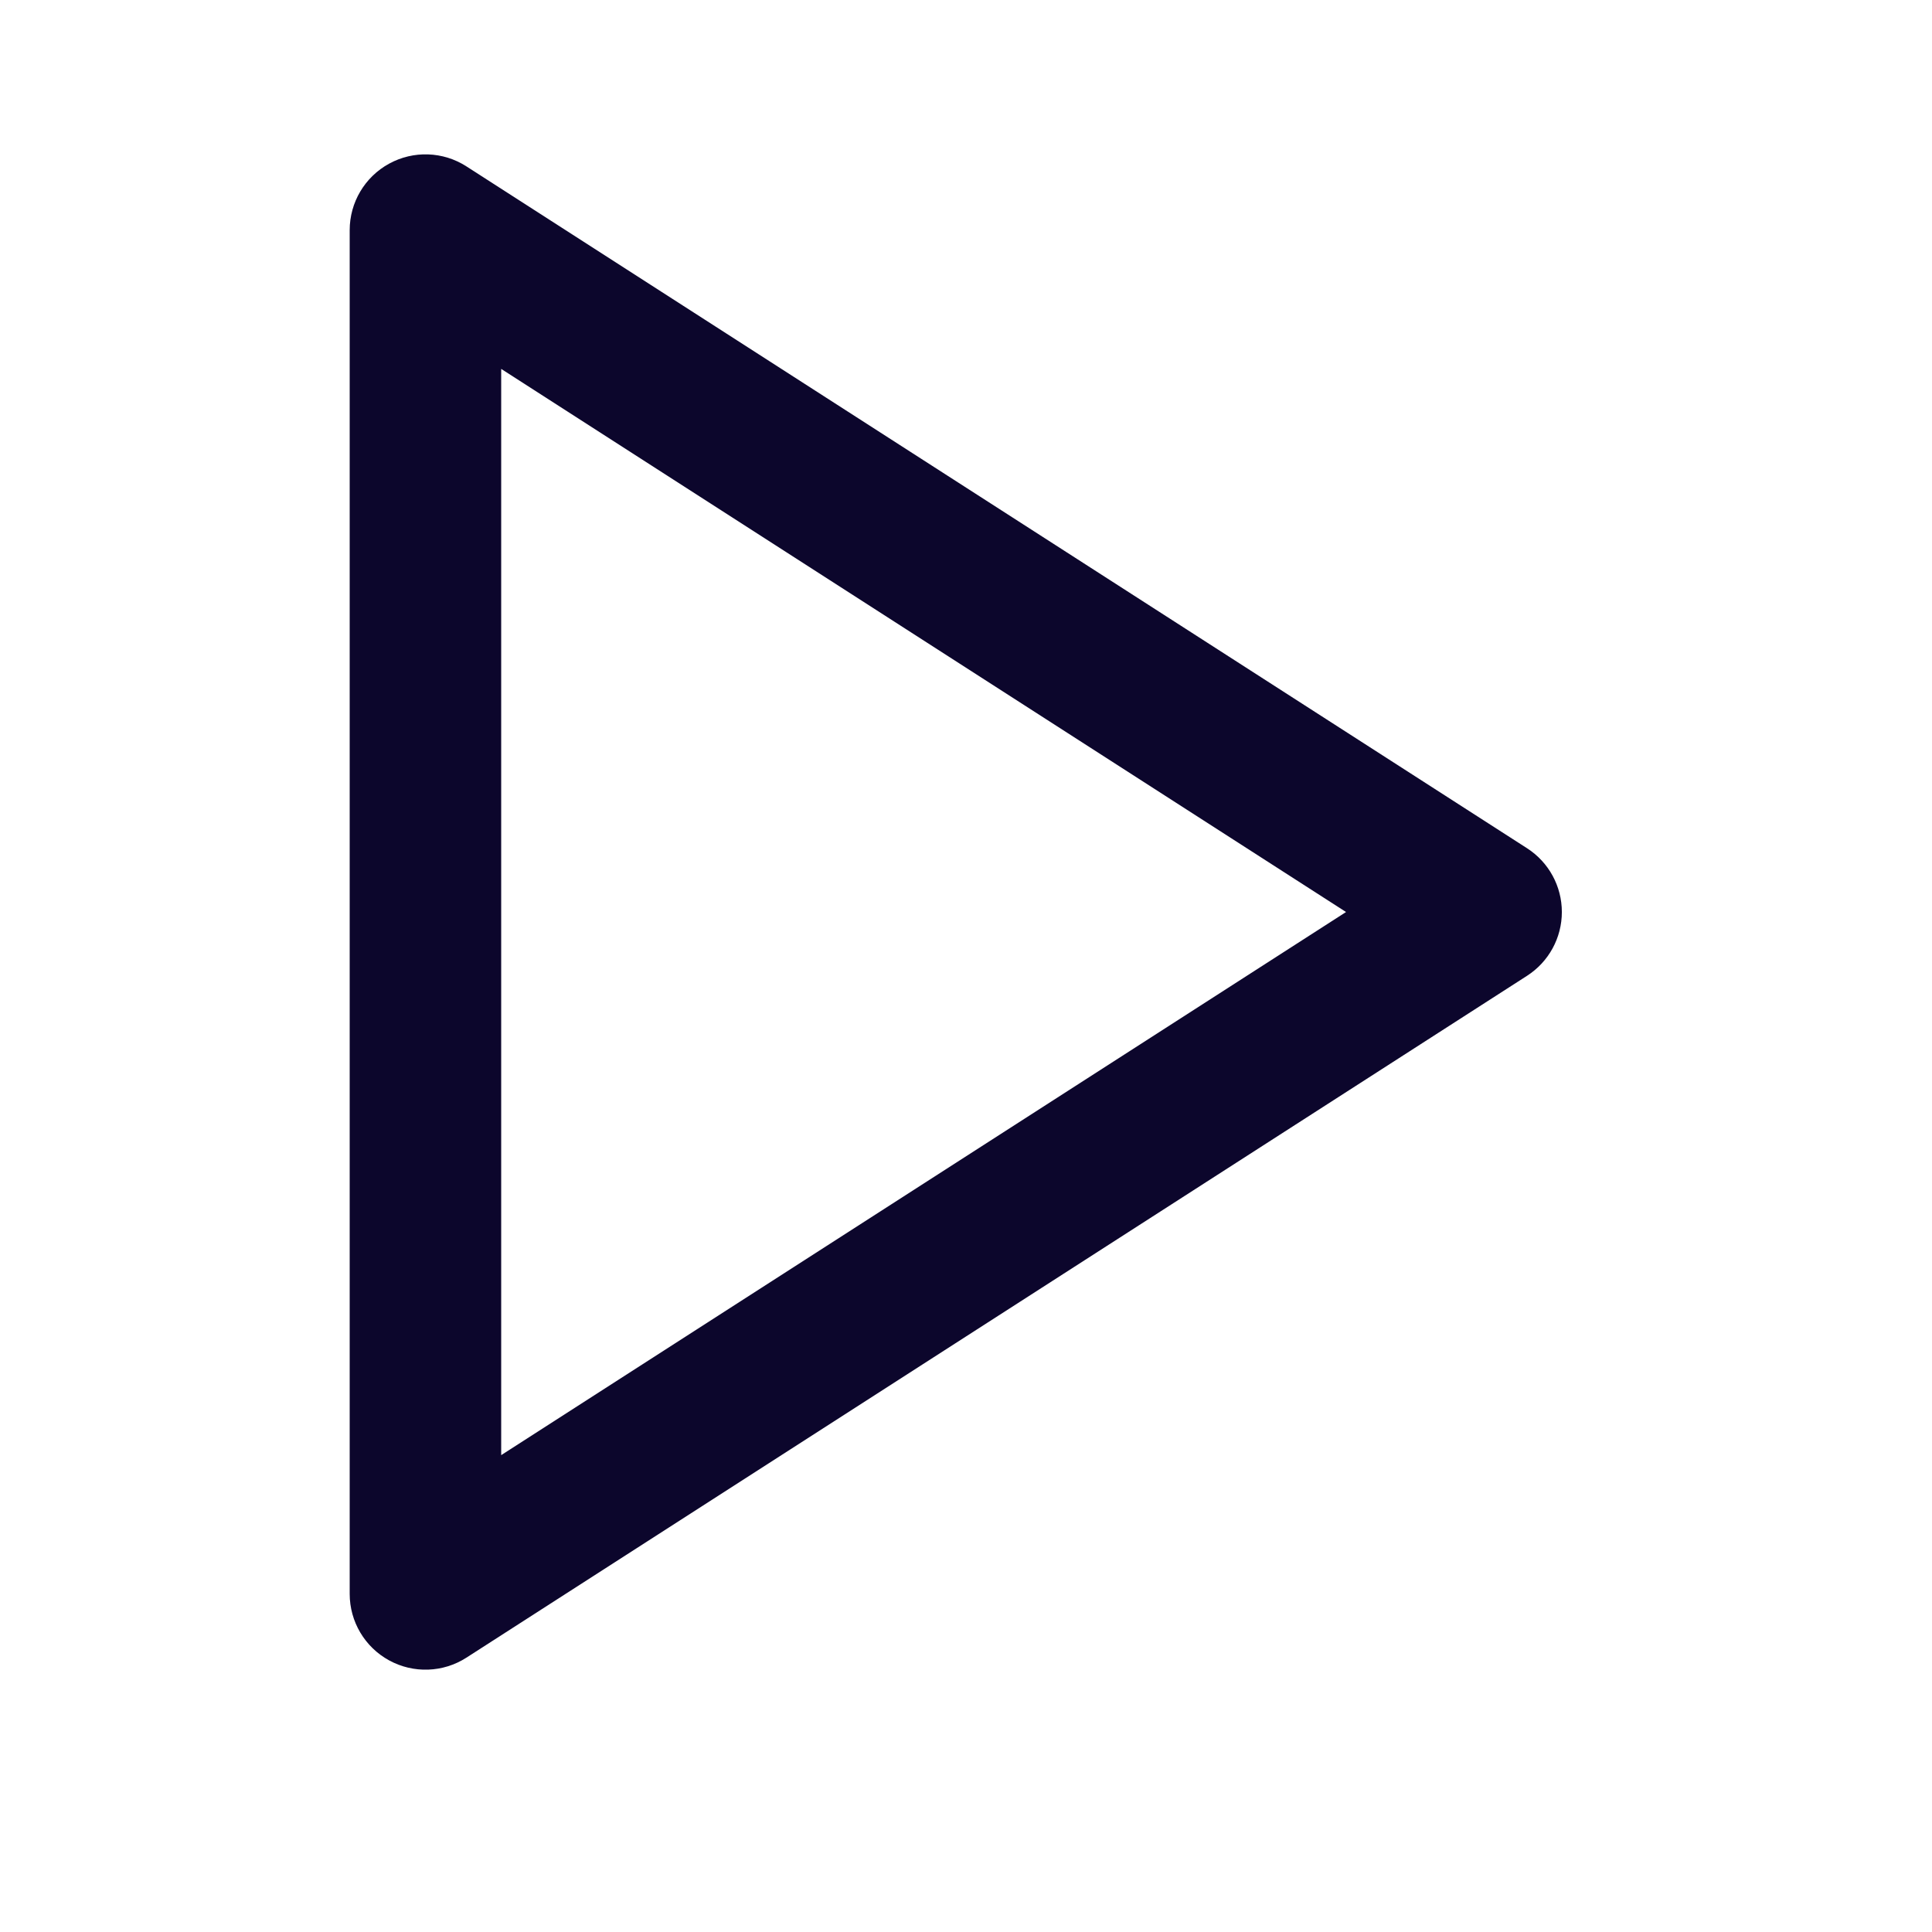 <svg width="17" height="17" viewBox="0 0 17 17" fill="none" xmlns="http://www.w3.org/2000/svg">
<path fill-rule="evenodd" clip-rule="evenodd" d="M3.424 1.44C3.638 1.323 3.899 1.332 4.104 1.464L13.437 7.464C13.628 7.587 13.743 7.798 13.743 8.025C13.743 8.252 13.628 8.463 13.437 8.586L4.104 14.586C3.899 14.718 3.638 14.727 3.424 14.61C3.21 14.493 3.077 14.269 3.077 14.025V2.025C3.077 1.781 3.21 1.557 3.424 1.44ZM4.41 3.246V12.804L11.844 8.025L4.41 3.246Z" fill="#0C062C"/>
</svg>
